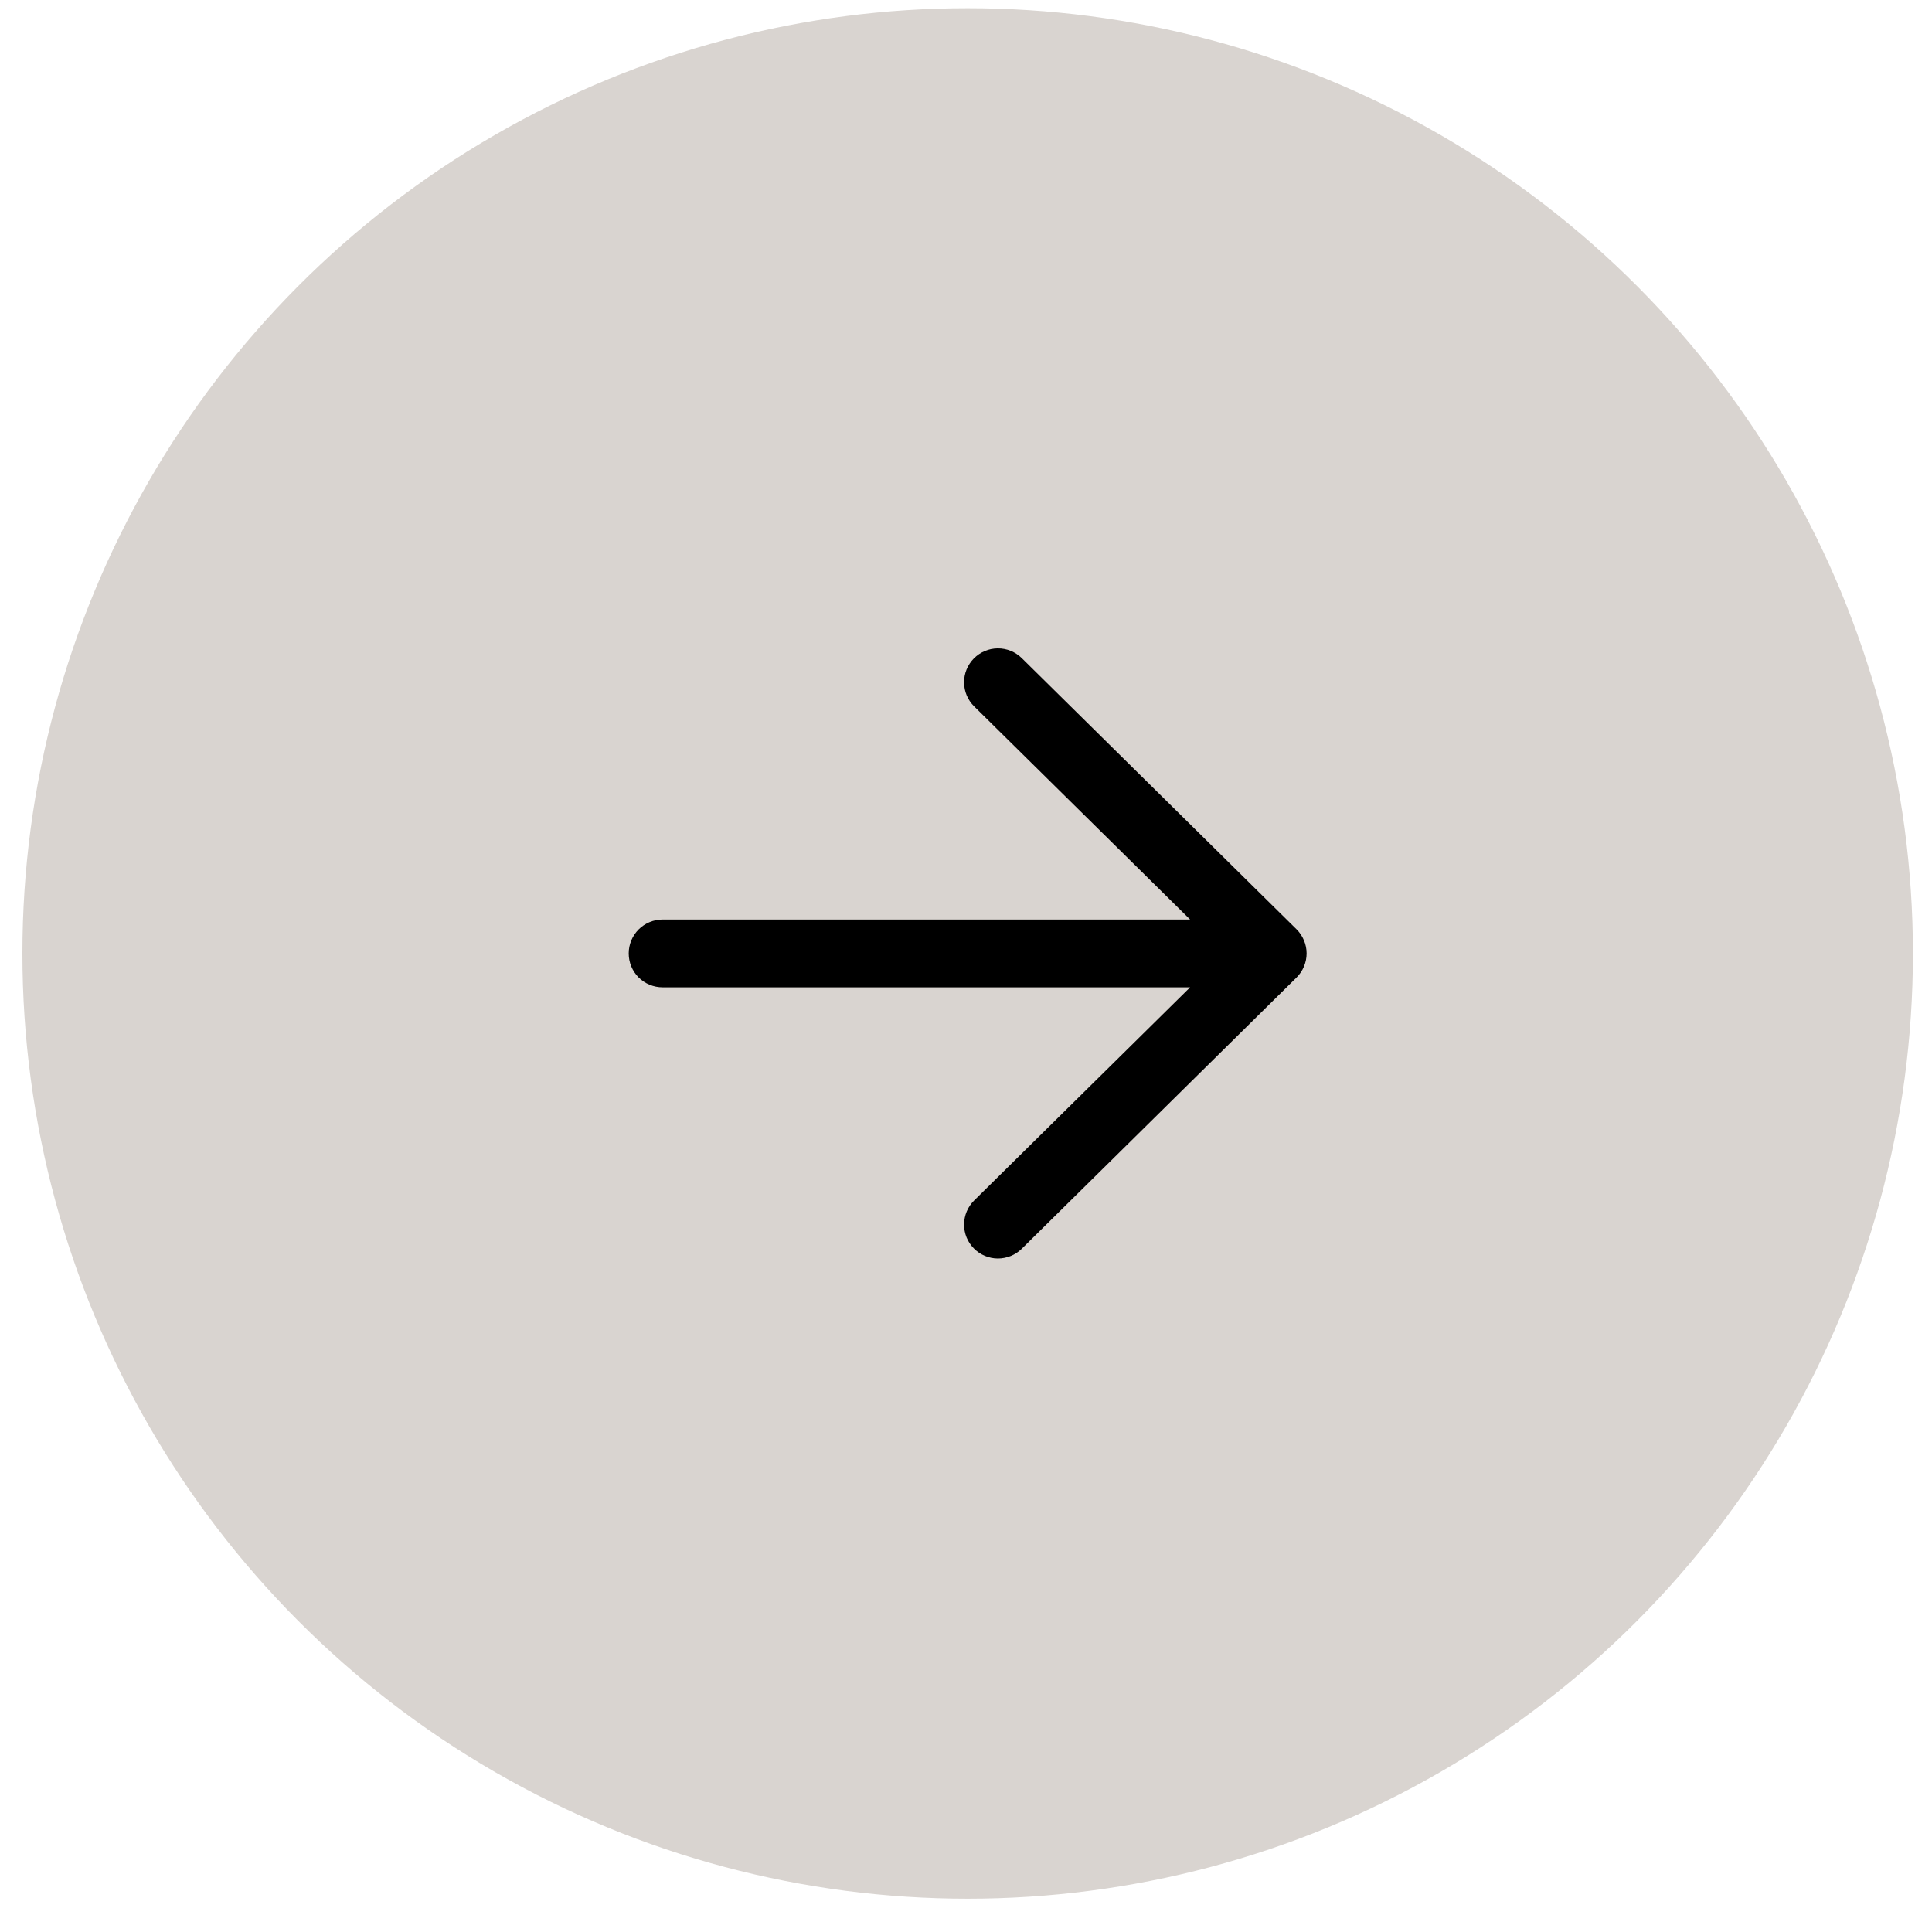 <svg width="57" height="57" viewBox="0 0 57 57" fill="none" xmlns="http://www.w3.org/2000/svg">
<circle cx="28.549" cy="28.13" r="27.888" fill="#D9D4D0"/>
<path fill-rule="evenodd" clip-rule="evenodd" d="M38.549 28.129C38.549 27.997 38.523 27.866 38.471 27.744C38.42 27.621 38.346 27.511 38.252 27.417L30.146 19.417C29.957 19.231 29.702 19.127 29.436 19.129C29.171 19.131 28.917 19.238 28.731 19.427C28.545 19.616 28.441 19.871 28.443 20.136C28.445 20.401 28.552 20.655 28.741 20.841L35.112 27.129H19.549C19.283 27.129 19.029 27.235 18.841 27.422C18.654 27.61 18.549 27.864 18.549 28.129C18.549 28.395 18.654 28.649 18.841 28.837C19.029 29.024 19.283 29.129 19.549 29.129H35.112L28.741 35.417C28.647 35.51 28.573 35.619 28.522 35.74C28.471 35.861 28.444 35.991 28.443 36.123C28.442 36.254 28.467 36.384 28.516 36.506C28.566 36.628 28.639 36.738 28.731 36.832C28.823 36.925 28.933 37 29.054 37.051C29.175 37.102 29.305 37.129 29.436 37.13C29.568 37.13 29.698 37.105 29.82 37.056C29.941 37.007 30.052 36.934 30.146 36.841L38.251 28.841C38.345 28.748 38.42 28.637 38.471 28.515C38.522 28.393 38.549 28.262 38.549 28.129Z" fill="black"/>
</svg>
